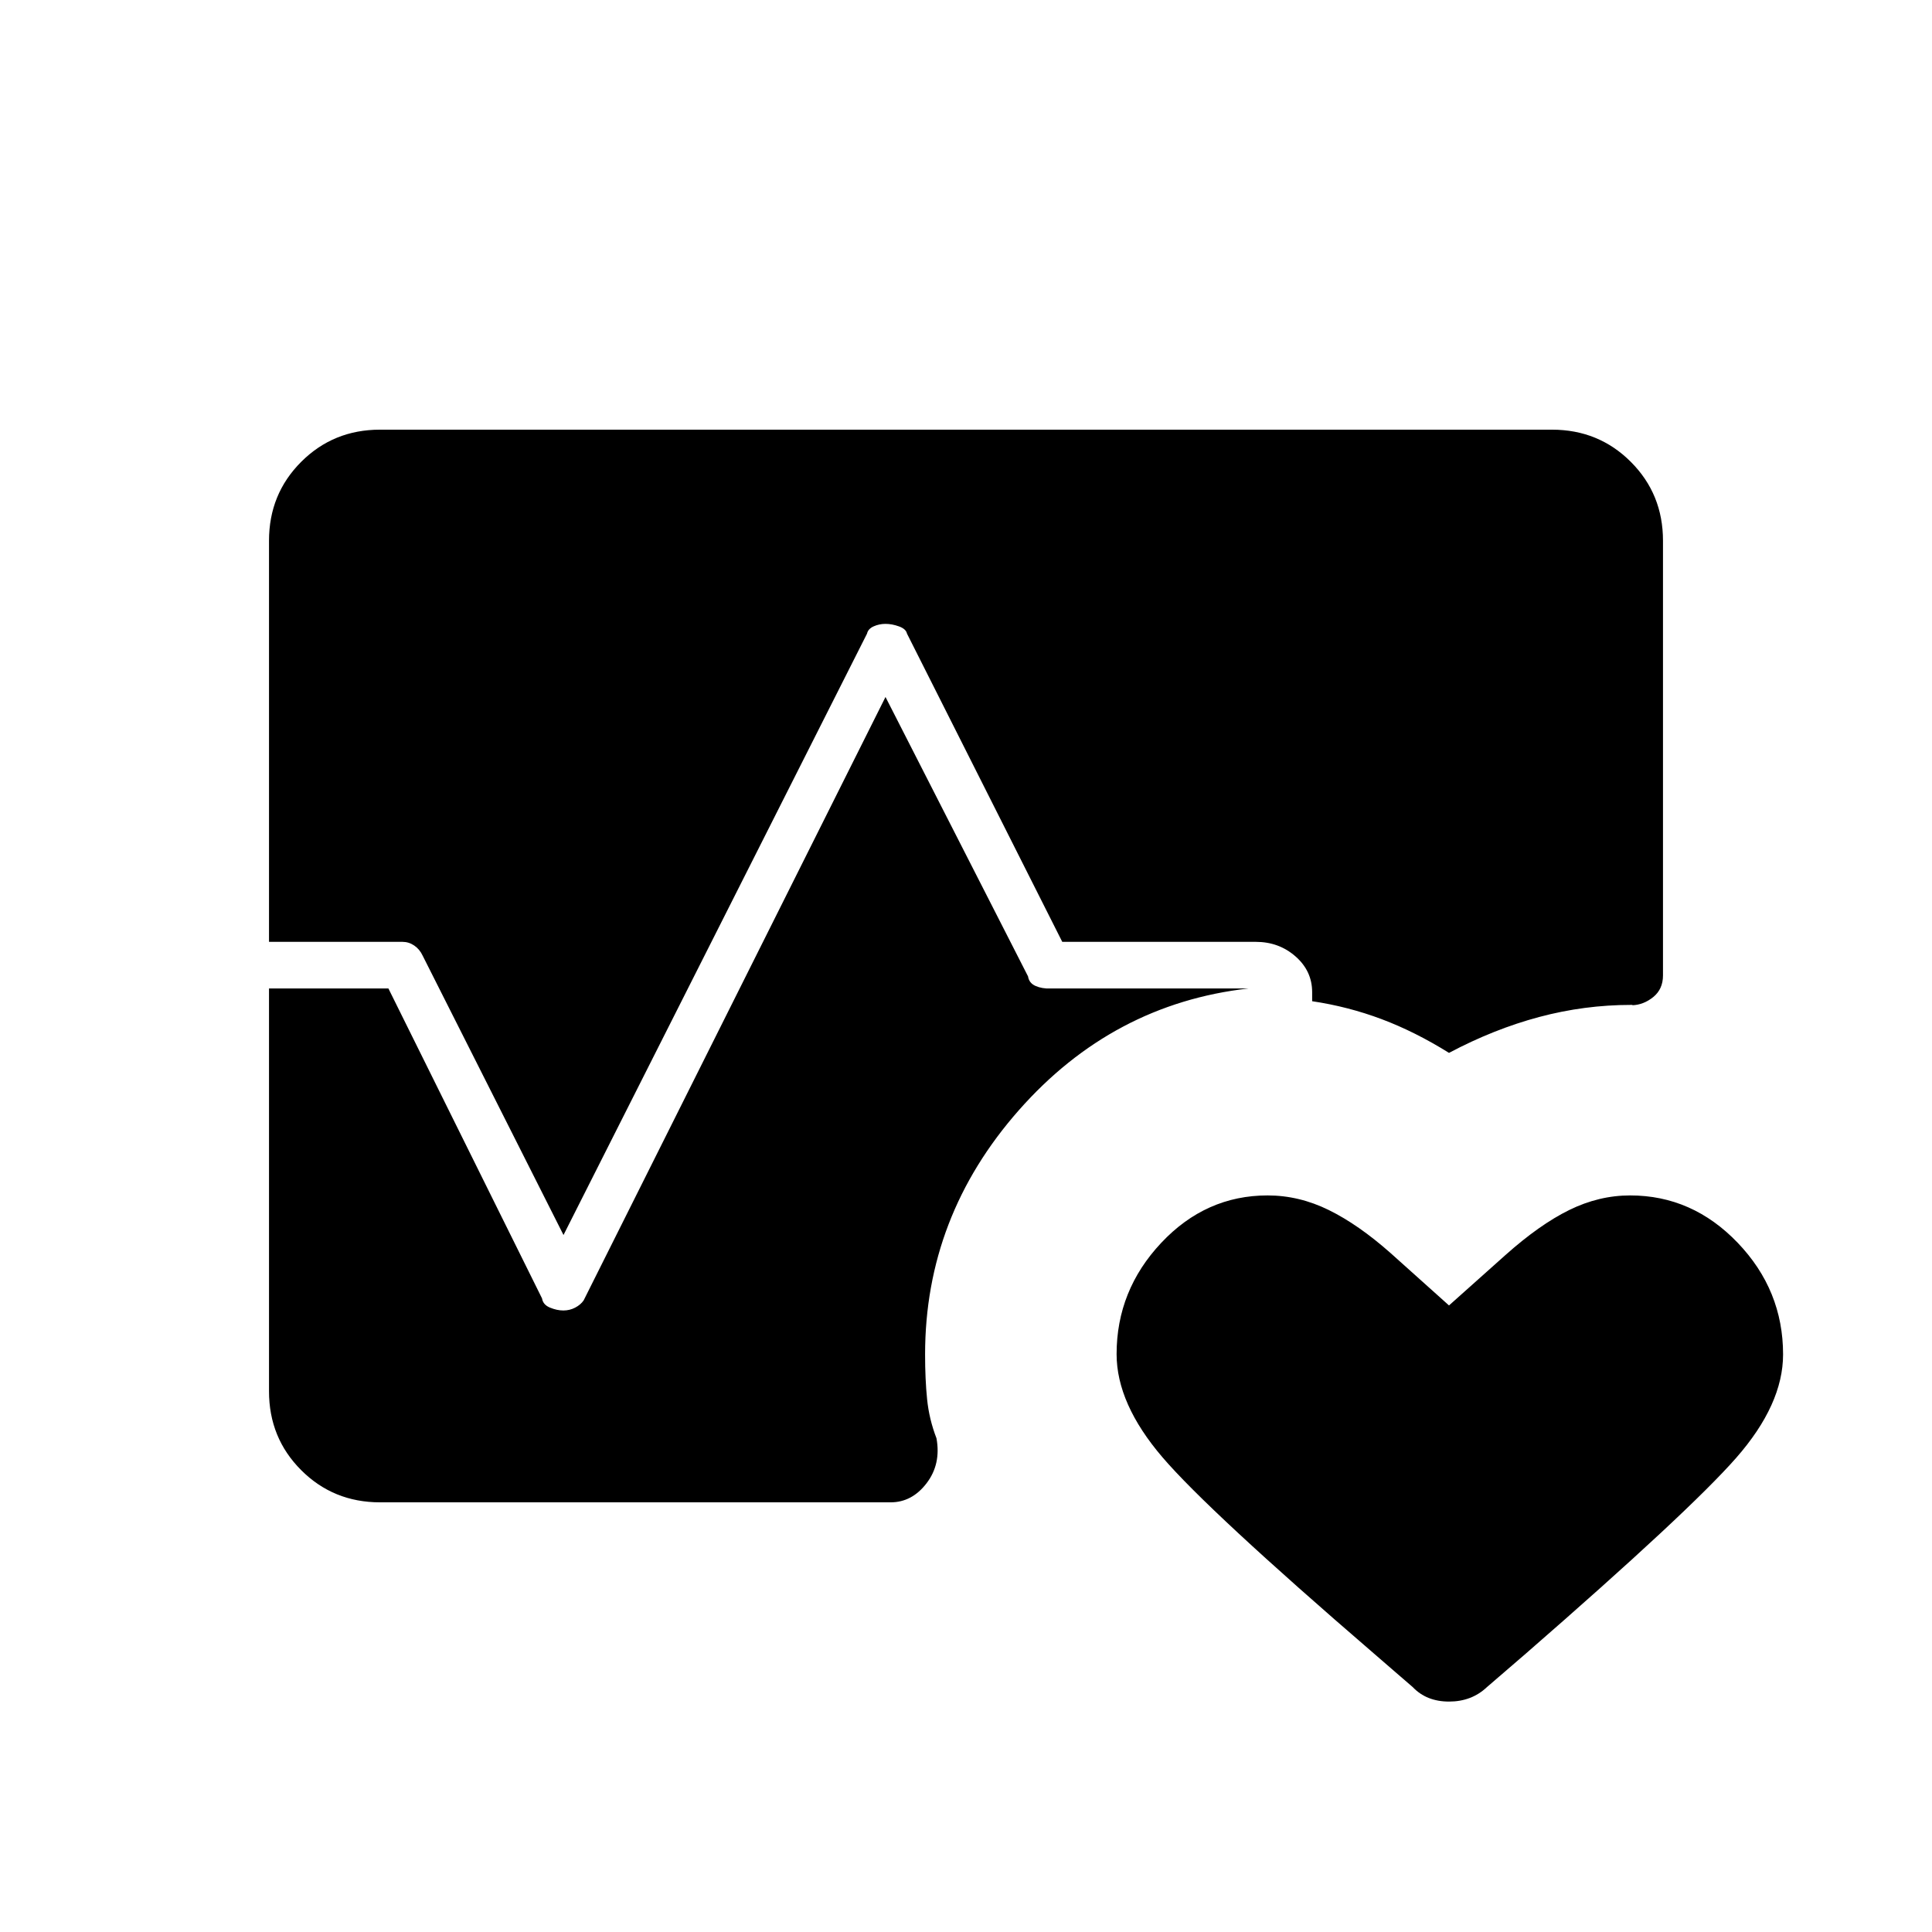 <svg xmlns="http://www.w3.org/2000/svg" height="40" viewBox="0 -960 960 960" width="40"><path d="M133.67-492v-199.33q0-23.19 15.99-39.18 15.99-15.99 39.17-15.99h582.34q23.18 0 39.17 15.99 15.99 15.99 15.99 39.18v216q0 6.83-4.83 10.75-4.83 3.91-10.5 4.08.48-.17.08-.17h-.58q-23.17 0-45.67 6T720-436.83q-16.83-10.5-33.45-16.75-16.62-6.25-34.55-8.92v-4.5q0-10.5-8.25-17.75T624-492h-96.17l-77.16-153.17q-.5-2.33-3.99-3.58-3.48-1.25-6.66-1.25-3.19 0-5.94 1.25-2.75 1.25-3.25 3.58L280-346.33l-70-138.84q-1.47-3.16-4.17-5Q203.14-492 200-492h-66.33Zm55.16 278.5q-23.18 0-39.17-15.99-15.99-15.99-15.99-39.18v-200.16H193l76.33 154q.5 3.16 3.97 4.58 3.46 1.42 6.63 1.42 3.16 0 5.87-1.42 2.72-1.42 4.2-3.58l150-299.84 70.83 138.84q.5 3.33 3.75 4.75 3.25 1.41 7.25 1.25h98.5q-67.5 7.66-114.08 60.5Q459.67-355.5 459.67-287q0 12.33 1 22.26 1 9.92 4.66 19.41 2.34 12.83-4.91 22.33-7.25 9.5-17.9 9.5H188.83ZM629.87-366q15.63 0 30.38 7.25Q675-351.5 691-337.33l29 26 28-25q17-15.17 31.75-22.42Q794.5-366 810-366q30.92 0 53.46 23.54T886-287q0 24.83-23.3 51.4-23.3 26.56-104.47 97.21l-19.4 16.72q-7.6 7.17-18.8 7.17-11.2 0-18.03-7.17l-19.4-16.78q-82.17-70.8-104.97-97.43-22.8-26.63-22.8-51.27 0-31.68 22.16-55.27Q599.14-366 629.87-366Z"/></svg>